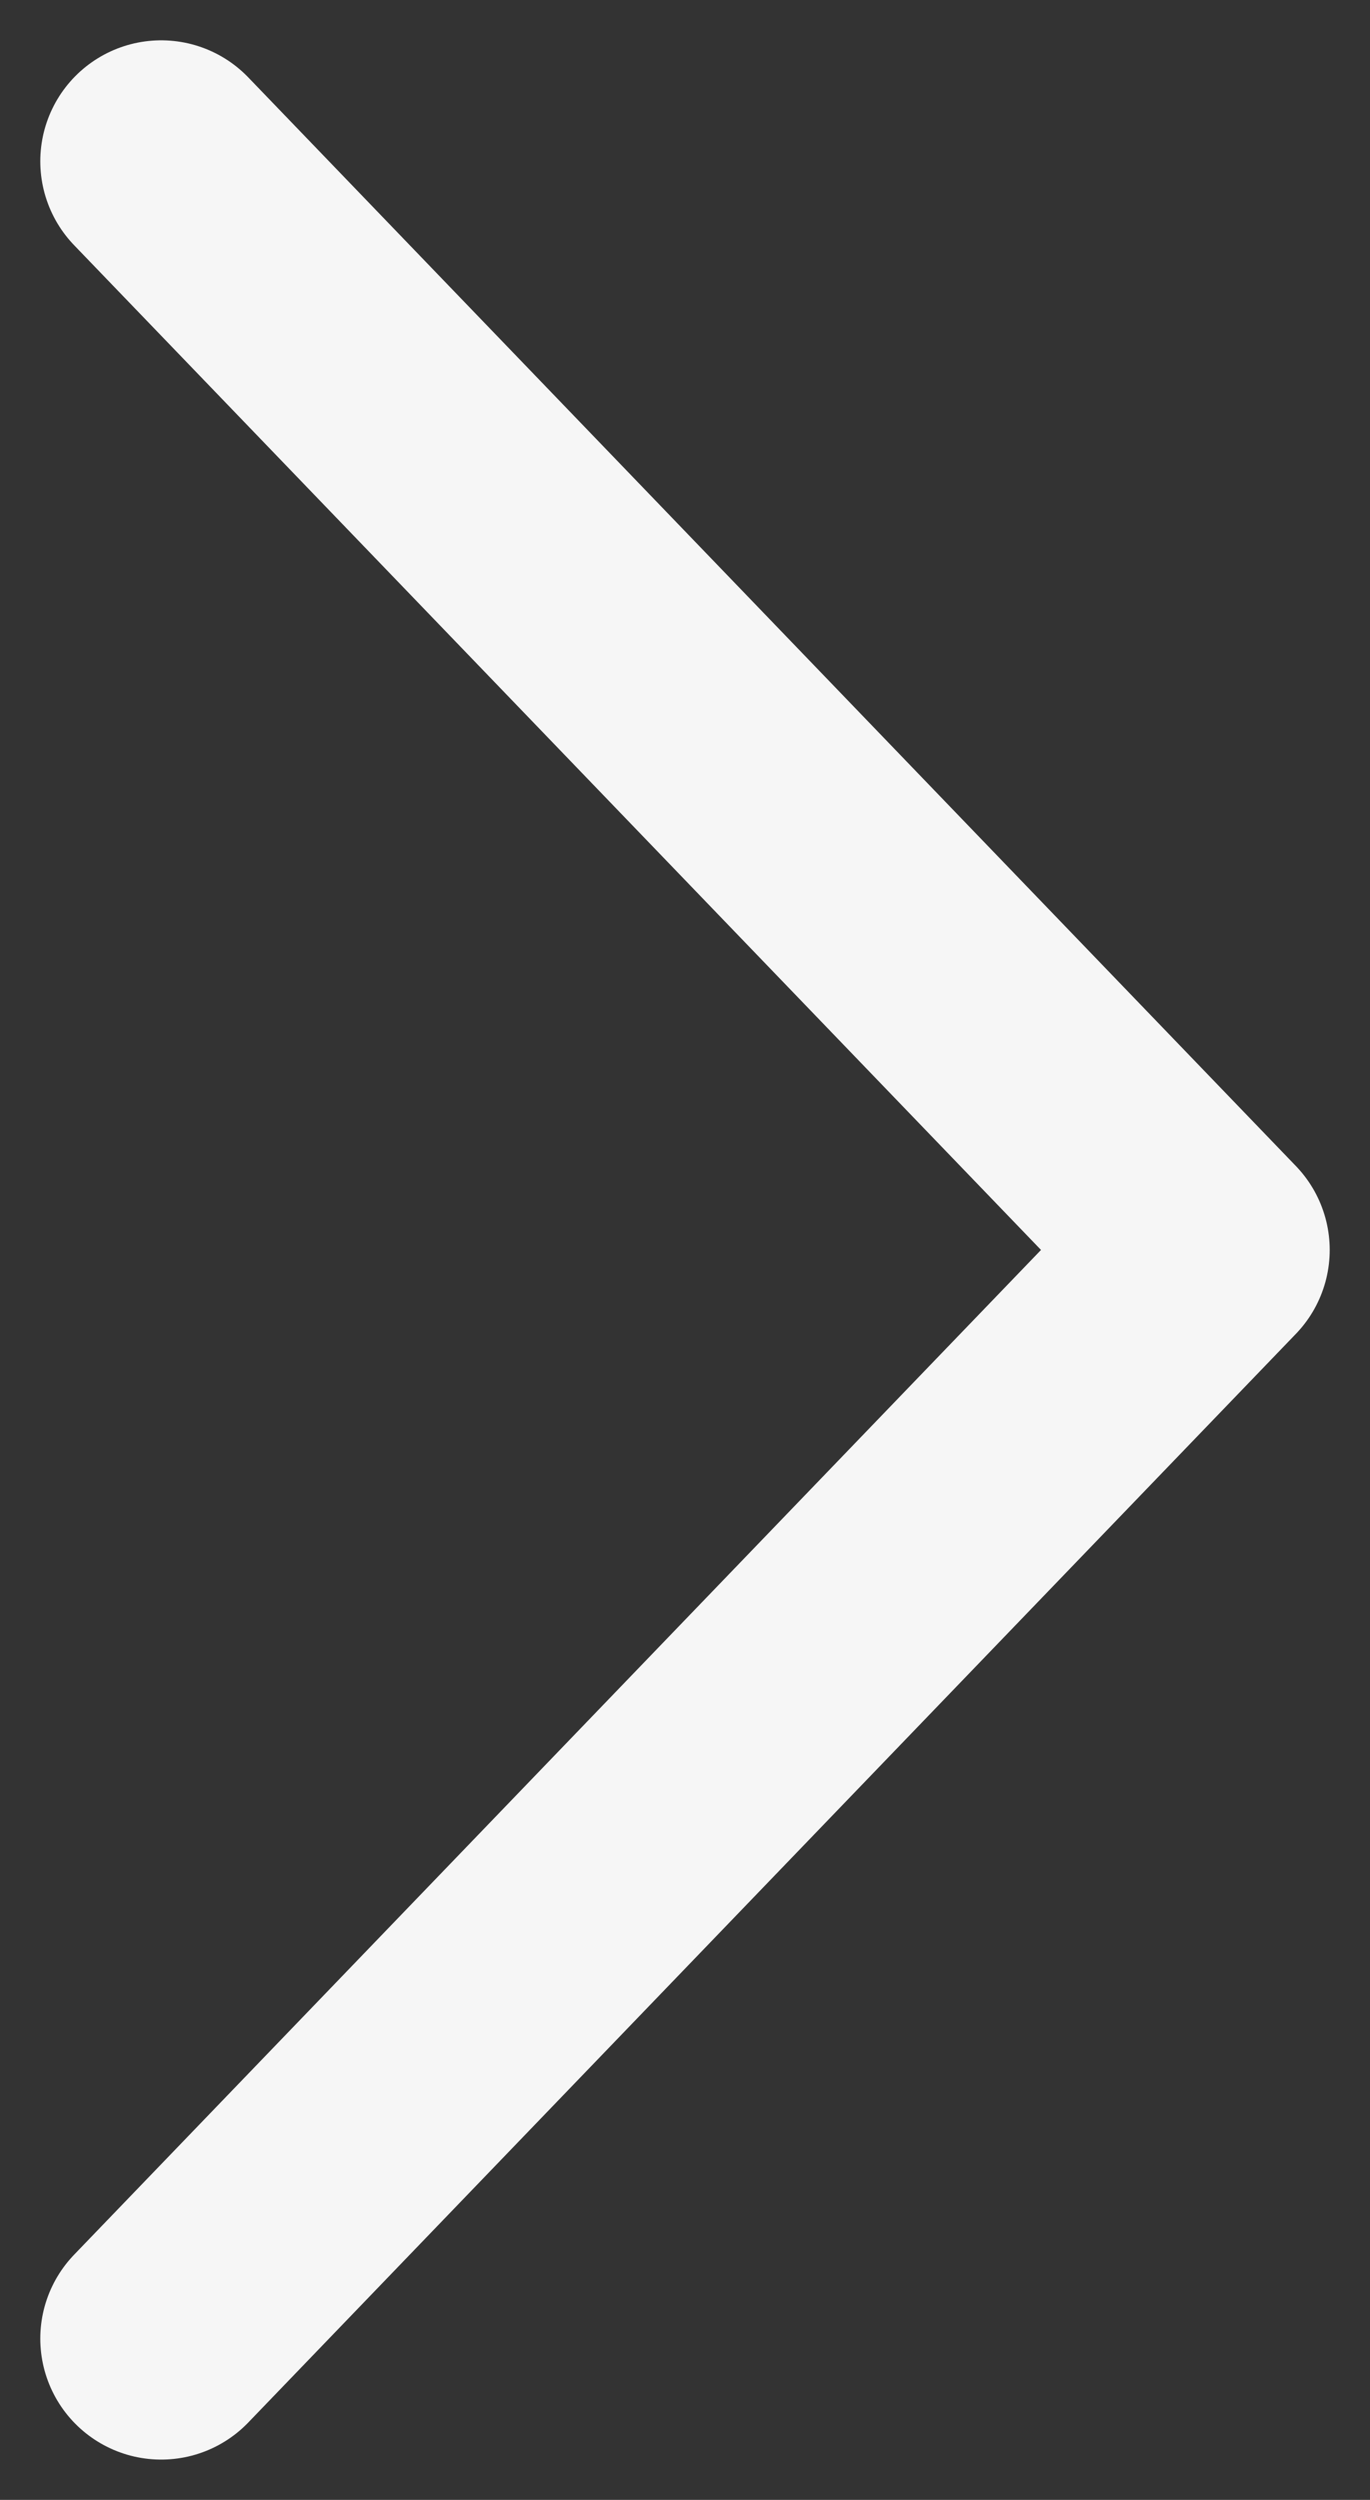 <svg width="17" height="31" viewBox="0 0 17 31" fill="none" xmlns="http://www.w3.org/2000/svg">
<rect x="0" y="0" width="17" height="31" fill="#333333" stroke="none"/>
<path d="M2 2L15 15.5L2 29" stroke="#F6F6F6" stroke-width="3" stroke-linecap="round" stroke-linejoin="round"/>
</svg>
